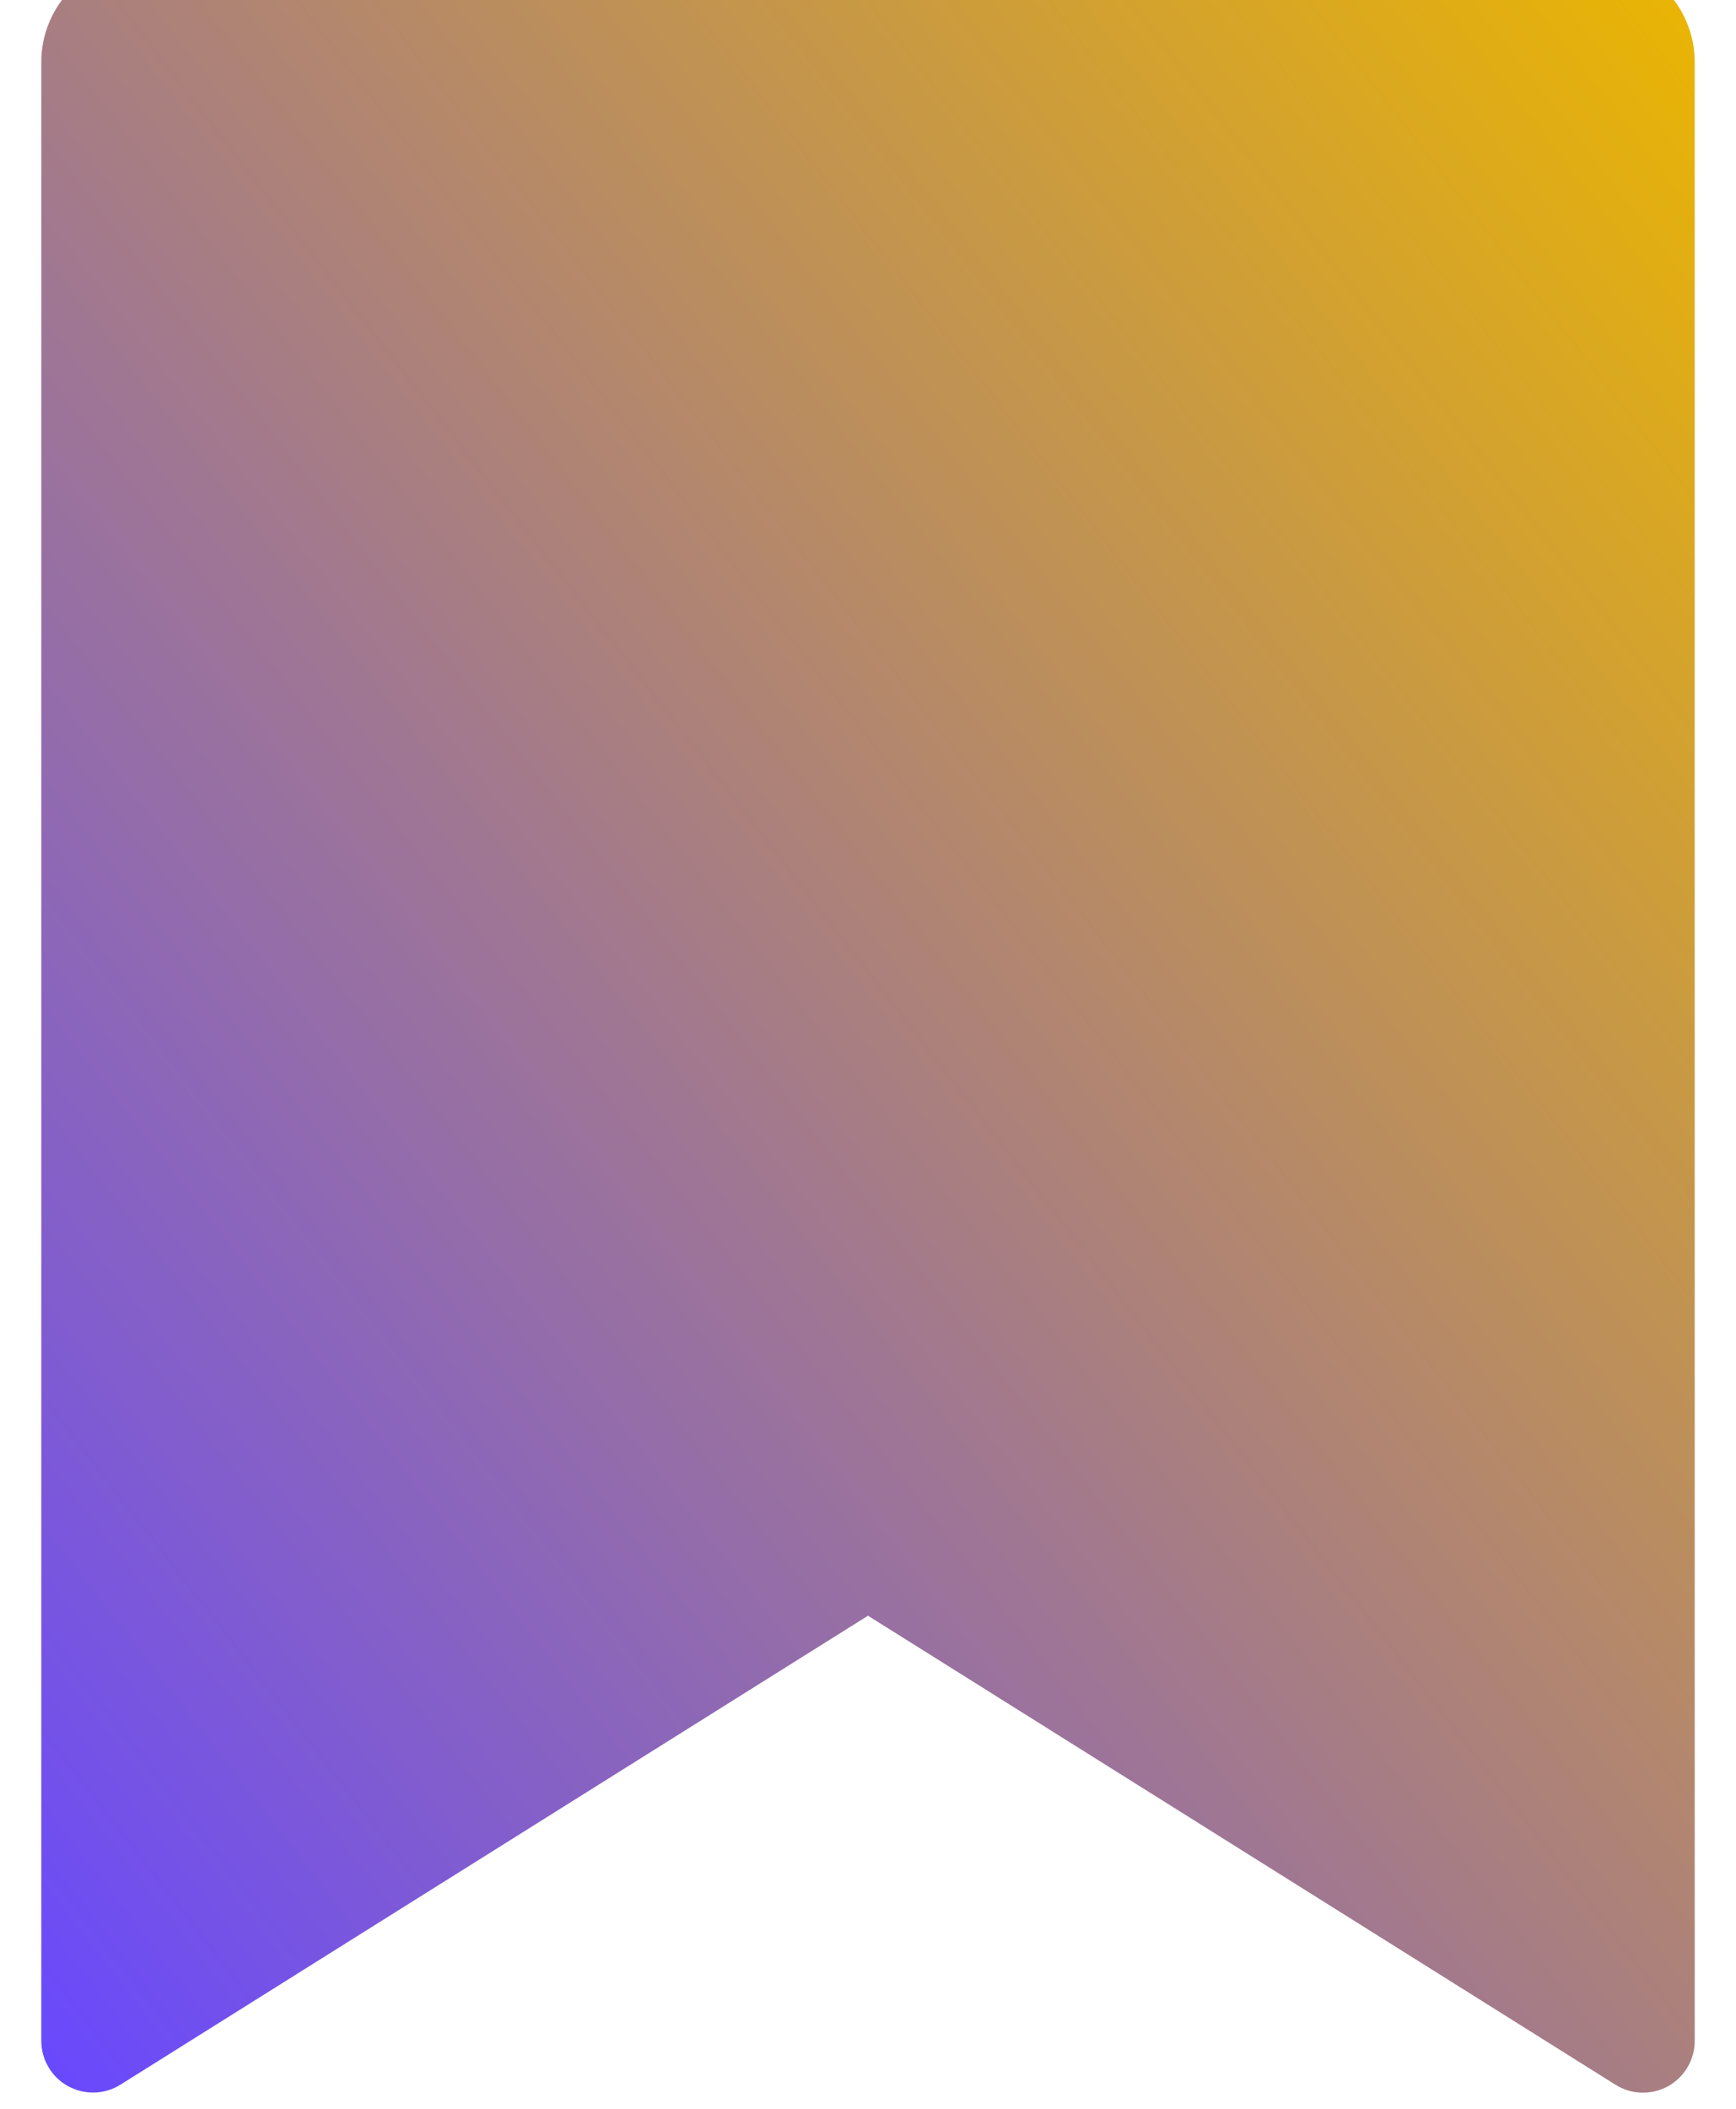 <svg width="14" height="17" viewBox="0 0 14 17" fill="none" xmlns="http://www.w3.org/2000/svg">
<path d="M1.167 -0.333H12.833C13.054 -0.333 13.266 -0.245 13.422 -0.089C13.579 0.067 13.667 0.279 13.667 0.5V16.453C13.667 16.527 13.647 16.601 13.609 16.665C13.571 16.729 13.517 16.782 13.452 16.818C13.386 16.854 13.313 16.872 13.238 16.87C13.164 16.868 13.091 16.846 13.028 16.806L7 13.025L0.972 16.805C0.909 16.845 0.836 16.867 0.762 16.869C0.687 16.871 0.614 16.853 0.548 16.817C0.483 16.781 0.429 16.729 0.391 16.664C0.353 16.6 0.333 16.527 0.333 16.453V0.5C0.333 0.279 0.421 0.067 0.577 -0.089C0.734 -0.245 0.946 -0.333 1.167 -0.333Z" fill="url(#paint0_linear_12774_63409)"/>
<defs>
<linearGradient id="paint0_linear_12774_63409" x1="13.667" y1="-0.333" x2="-2.993" y2="12.579" gradientUnits="userSpaceOnUse">
<stop stop-color="#ebb600"/>
<stop offset="1" stop-color="#6848FF"/>
</linearGradient>
</defs>
</svg>
